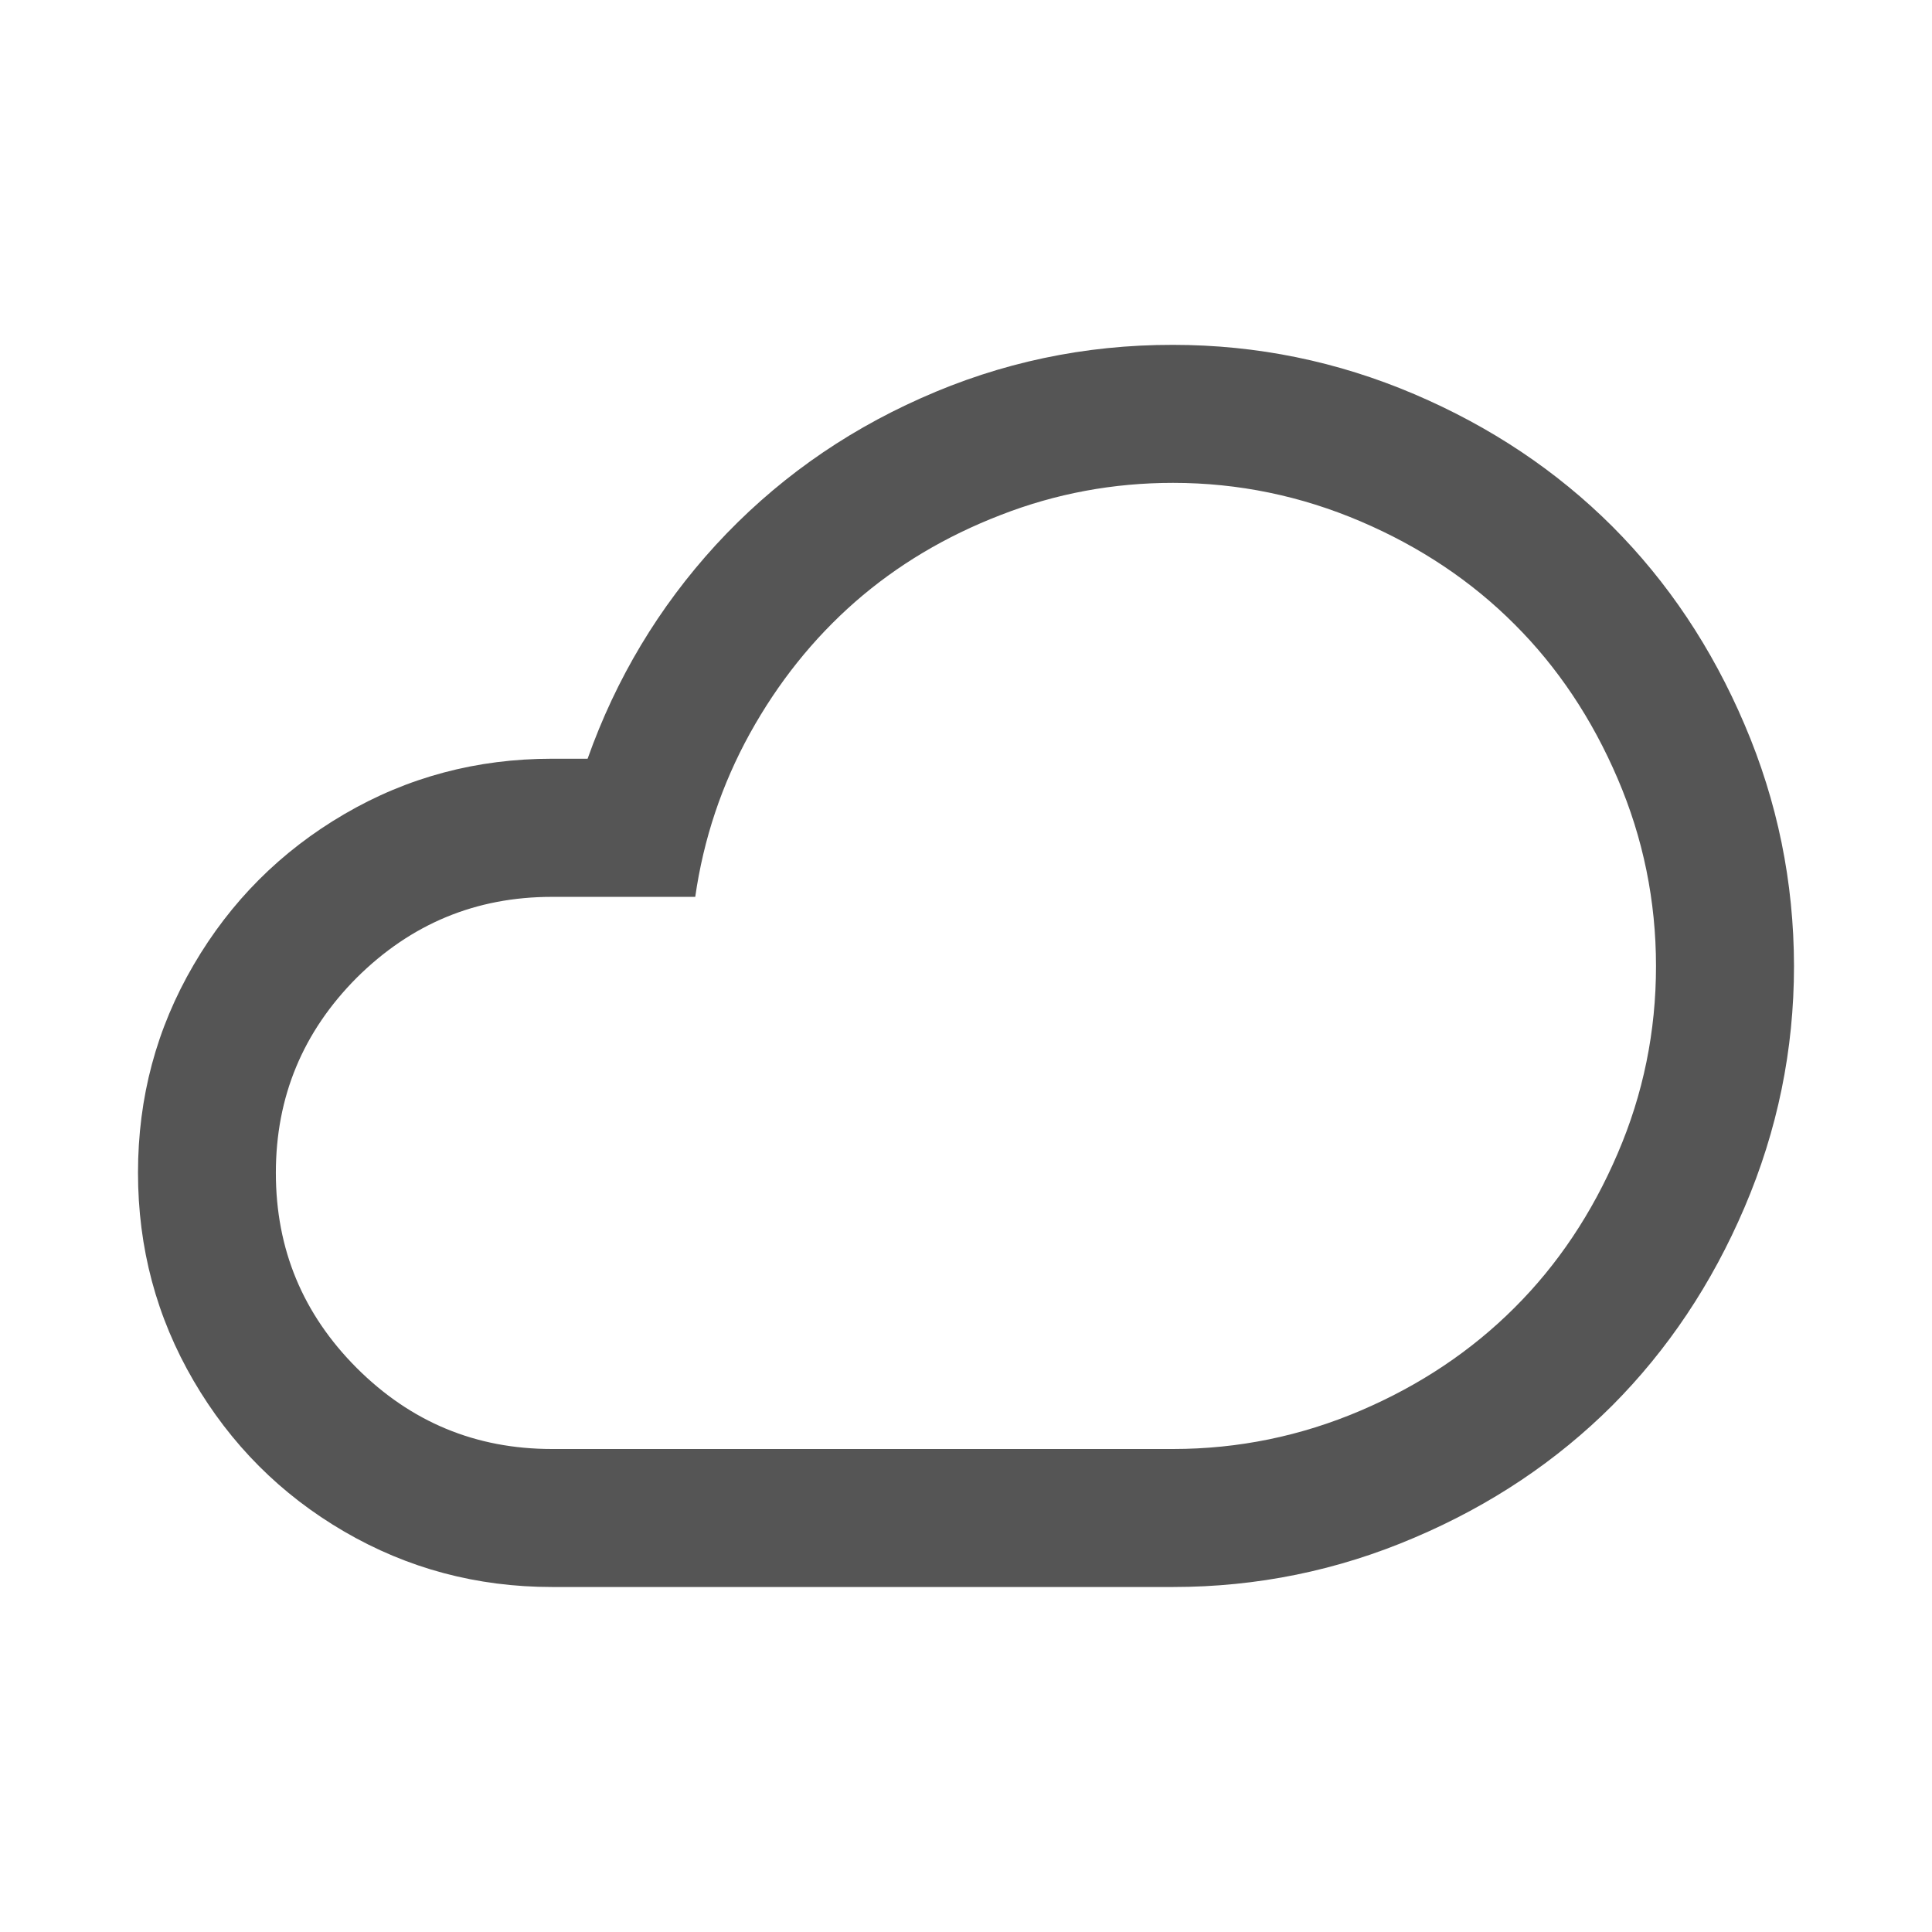 <?xml version="1.0" encoding="utf-8"?>
<!-- Generator: Adobe Illustrator 15.0.0, SVG Export Plug-In . SVG Version: 6.00 Build 0)  -->
<!DOCTYPE svg PUBLIC "-//W3C//DTD SVG 1.1//EN" "http://www.w3.org/Graphics/SVG/1.1/DTD/svg11.dtd">
<svg version="1.1" id="Layer_1" xmlns="http://www.w3.org/2000/svg" xmlns:xlink="http://www.w3.org/1999/xlink" x="0px" y="0px"
	 width="14px" height="14px" viewBox="9 9 14 14" enable-background="new 9 9 14 14" xml:space="preserve">
<path fill="#555555" d="M17.5,11.499c0.609,0,1.192,0.12,1.748,0.357s1.034,0.558,1.436,0.959c0.4,0.401,0.721,0.879,0.958,1.436
	C21.88,14.808,21.999,15.391,22,16c0,0.608-0.12,1.191-0.358,1.748c-0.237,0.556-0.558,1.034-0.958,1.436
	c-0.401,0.4-0.878,0.722-1.436,0.959c-0.556,0.238-1.14,0.357-1.748,0.357H13c-0.544,0-1.046-0.134-1.506-0.402
	s-0.823-0.633-1.091-1.092C10.134,18.545,10,18.043,10,17.498c0-0.546,0.134-1.046,0.403-1.506c0.268-0.459,0.631-0.823,1.091-1.092
	s0.962-0.402,1.506-0.402h0.258c0.206-0.581,0.516-1.098,0.929-1.549c0.415-0.451,0.909-0.807,1.487-1.064
	C16.251,11.627,16.859,11.498,17.5,11.499L17.5,11.499z M17.5,12.499c-0.432,0-0.849,0.077-1.249,0.233
	c-0.399,0.154-0.751,0.364-1.055,0.63c-0.303,0.266-0.557,0.583-0.762,0.953c-0.204,0.37-0.336,0.765-0.396,1.184H13
	c-0.553,0-1.022,0.196-1.415,0.586c-0.39,0.392-0.586,0.862-0.586,1.414c0,0.554,0.196,1.023,0.586,1.414
	C11.978,19.305,12.447,19.5,13,19.5h4.5c0.474,0,0.928-0.094,1.359-0.278s0.804-0.434,1.116-0.746
	c0.313-0.312,0.562-0.685,0.747-1.117c0.186-0.432,0.278-0.885,0.278-1.358s-0.093-0.928-0.278-1.359
	c-0.185-0.432-0.434-0.806-0.747-1.118c-0.311-0.312-0.685-0.562-1.116-0.746S17.974,12.499,17.5,12.499z"/>
</svg>
